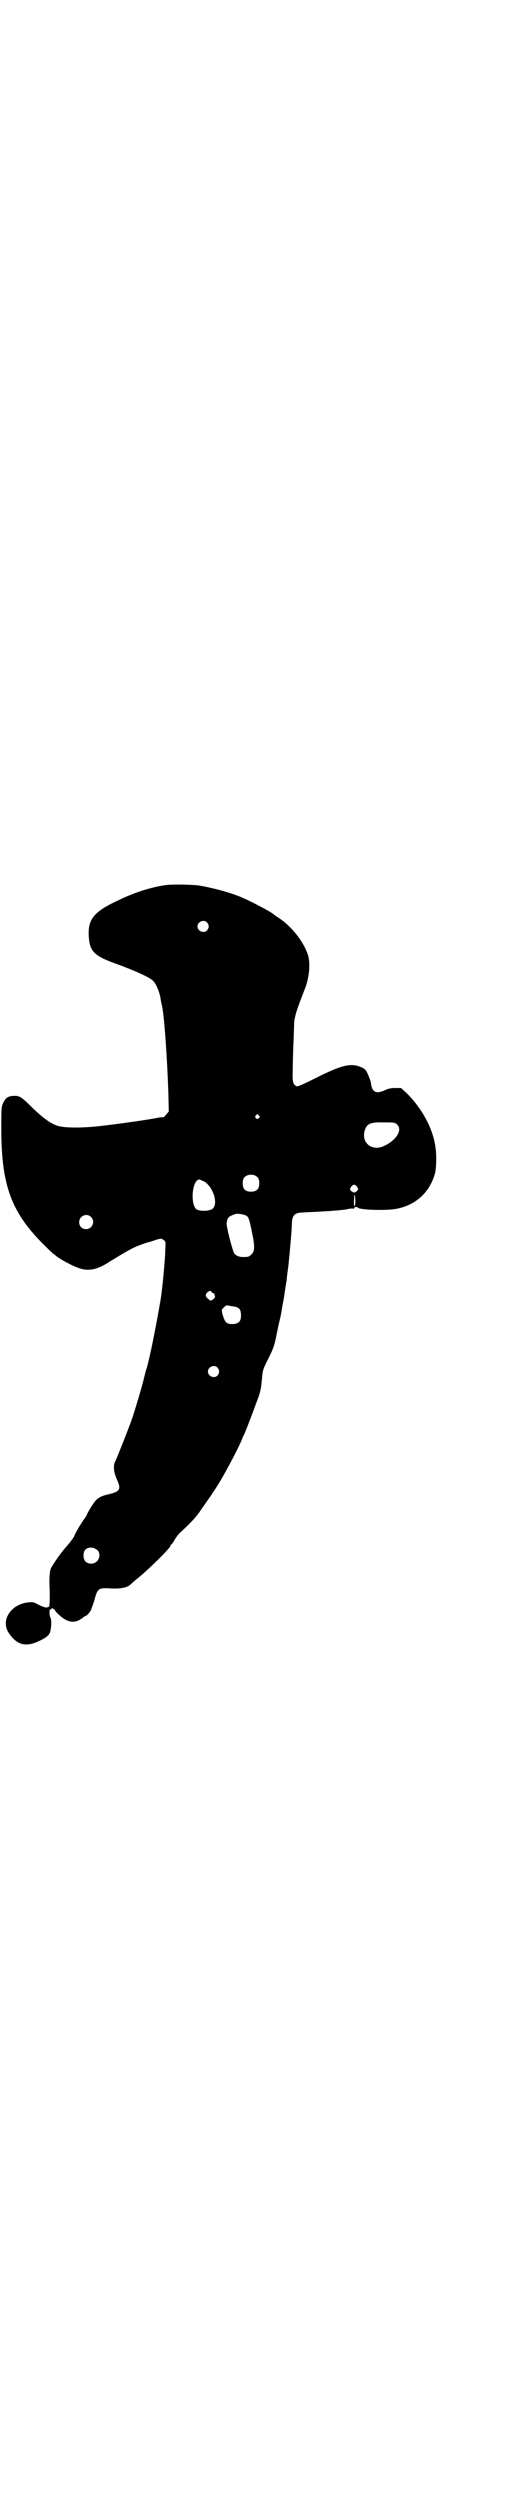 <?xml version="1.0" standalone="no"?>
<!DOCTYPE svg PUBLIC "-//W3C//DTD SVG 20010904//EN"
 "http://www.w3.org/TR/2001/REC-SVG-20010904/DTD/svg10.dtd">
<svg version="1.0" xmlns="http://www.w3.org/2000/svg"
 width="600pt" height="2870pt" viewBox="0 0 600 2870"
 preserveAspectRatio="xMidYMid meet">
<g transform="translate(0,2870) scale(0.5,-0.5)"
fill="#000000" stroke="none">
<path d="M382 3708 c-31 -4 -71 -16 -110 -35 -56 -26 -70 -43 -68 -82 2 -35
12 -45 58 -62 47 -17 80 -32 89 -40 7 -6 15 -25 18 -40 0 -3 2 -13 4 -21 5
-28 11 -112 14 -196 l1 -44 -6 -7 c-3 -4 -6 -6 -6 -6 -1 0 -6 0 -11 -1 -26 -5
-88 -14 -132 -19 -43 -5 -83 -5 -100 0 -16 5 -33 17 -60 43 -24 24 -28 26 -40
26 -13 0 -20 -4 -25 -15 -5 -10 -5 -11 -5 -61 0 -132 24 -194 102 -270 10 -10
19 -18 19 -18 1 0 3 -1 4 -3 5 -4 21 -14 30 -18 5 -3 12 -6 17 -8 25 -11 47
-8 78 13 33 20 51 31 68 37 10 4 20 7 20 7 1 0 9 2 16 5 14 4 14 4 19 0 5 -3
5 -5 4 -22 0 -19 -7 -94 -11 -116 -6 -36 -20 -110 -28 -142 -2 -8 -3 -12 -4
-15 -1 -2 -3 -10 -5 -18 -6 -26 -22 -78 -29 -99 -9 -25 -34 -88 -38 -96 -5 -9
-4 -24 3 -40 11 -24 8 -29 -15 -35 -19 -4 -26 -8 -33 -15 -5 -5 -20 -30 -20
-32 0 -1 -2 -4 -4 -7 -10 -14 -22 -34 -25 -42 -2 -5 -9 -14 -15 -21 -14 -15
-35 -45 -39 -54 -3 -7 -4 -23 -3 -44 1 -22 0 -48 -2 -45 -1 2 -2 2 -2 1 0 -4
-11 -1 -24 6 -9 5 -12 5 -21 4 -40 -4 -64 -41 -45 -70 18 -27 38 -33 67 -20
16 7 24 13 27 19 4 7 5 32 2 36 -3 5 -3 21 0 19 1 -1 2 0 2 1 0 3 6 1 9 -4 1
-3 8 -9 15 -15 18 -14 34 -14 51 1 2 1 3 2 4 2 2 0 8 6 12 13 1 3 5 13 8 23 7
27 9 29 38 27 24 -1 37 2 45 9 3 3 8 7 11 10 23 17 81 74 81 79 0 2 1 3 2 3 0
0 4 4 7 10 3 5 9 14 14 18 24 22 37 36 48 53 29 41 34 49 47 71 13 22 35 64
44 84 2 5 5 13 8 18 7 17 20 51 29 76 8 20 9 28 11 48 2 23 2 23 15 49 11 22
14 30 18 51 3 14 6 30 8 37 2 7 3 15 4 18 0 3 3 19 6 35 2 16 5 33 6 38 0 5 2
20 4 34 3 30 7 73 8 94 0 20 5 27 21 28 5 0 13 1 17 1 4 0 22 1 40 2 18 1 38
3 46 4 8 2 16 3 17 2 1 -1 2 0 2 1 0 3 7 4 9 1 5 -5 68 -7 90 -2 44 9 75 38
87 81 3 10 4 44 1 60 -5 41 -30 88 -65 123 l-14 13 -13 0 c-9 0 -16 -1 -24 -5
-20 -9 -29 -5 -32 14 0 5 -4 15 -7 22 -5 11 -7 13 -16 17 -22 9 -40 6 -92 -19
-50 -25 -55 -27 -58 -24 -7 5 -8 10 -7 38 0 16 1 47 2 69 1 23 1 43 2 45 3 15
6 25 24 71 10 25 13 59 7 77 -10 32 -40 69 -71 88 -3 2 -6 4 -7 5 -4 5 -57 33
-80 42 -25 10 -63 20 -93 25 -13 2 -61 3 -75 1z m94 -86 c5 -6 5 -12 0 -18 -7
-8 -22 -2 -22 9 0 11 15 17 22 9z m119 -443 c3 -3 3 -3 0 -6 -4 -5 -11 1 -7 6
4 4 4 4 7 0z m318 -21 c13 -12 -2 -36 -30 -49 -27 -13 -52 6 -45 34 5 17 12
21 45 20 23 0 25 0 30 -5z m-321 -121 c3 -3 4 -7 4 -14 0 -13 -6 -19 -19 -19
-13 0 -19 6 -19 19 0 7 1 11 4 14 7 8 23 8 30 0z m-124 -9 c20 -10 34 -48 22
-62 -6 -7 -31 -8 -39 -2 -14 13 -9 67 7 68 1 0 5 -2 10 -4z m353 -13 c3 -5 3
-5 0 -9 -2 -2 -5 -4 -7 -4 -2 0 -5 2 -7 4 -3 4 -3 4 0 9 2 3 5 5 7 5 2 0 5 -2
7 -5z m-4 -32 c0 -7 -1 -12 -2 -12 -1 0 -2 5 -1 13 0 17 2 17 3 -1z m-251 -34
c6 -4 7 -8 13 -37 7 -33 7 -45 -1 -52 -6 -6 -7 -6 -21 -6 -8 0 -16 4 -19 9 -5
11 -18 62 -17 69 2 13 4 15 21 21 5 1 18 -1 24 -4z m-357 -3 c11 -10 3 -28
-11 -28 -9 0 -16 6 -16 16 0 14 17 22 27 12z m277 -172 c0 -1 2 -2 4 -3 2 -1
4 -2 3 -2 0 -1 0 -3 1 -4 3 -4 -9 -14 -12 -10 -9 7 -11 10 -7 16 4 5 11 7 11
3z m47 -33 c17 -2 21 -6 21 -22 0 -13 -6 -19 -20 -19 -6 0 -11 1 -14 4 -4 3
-10 20 -10 28 0 3 10 12 12 11 1 0 5 -1 11 -2z m-33 -141 c5 -6 5 -12 0 -18
-7 -8 -22 -2 -22 9 0 11 15 17 22 9z m-275 -420 c9 -12 0 -30 -15 -30 -12 0
-18 7 -18 19 0 14 9 20 23 17 3 -1 8 -4 10 -6z"/>
</g>
</svg>
